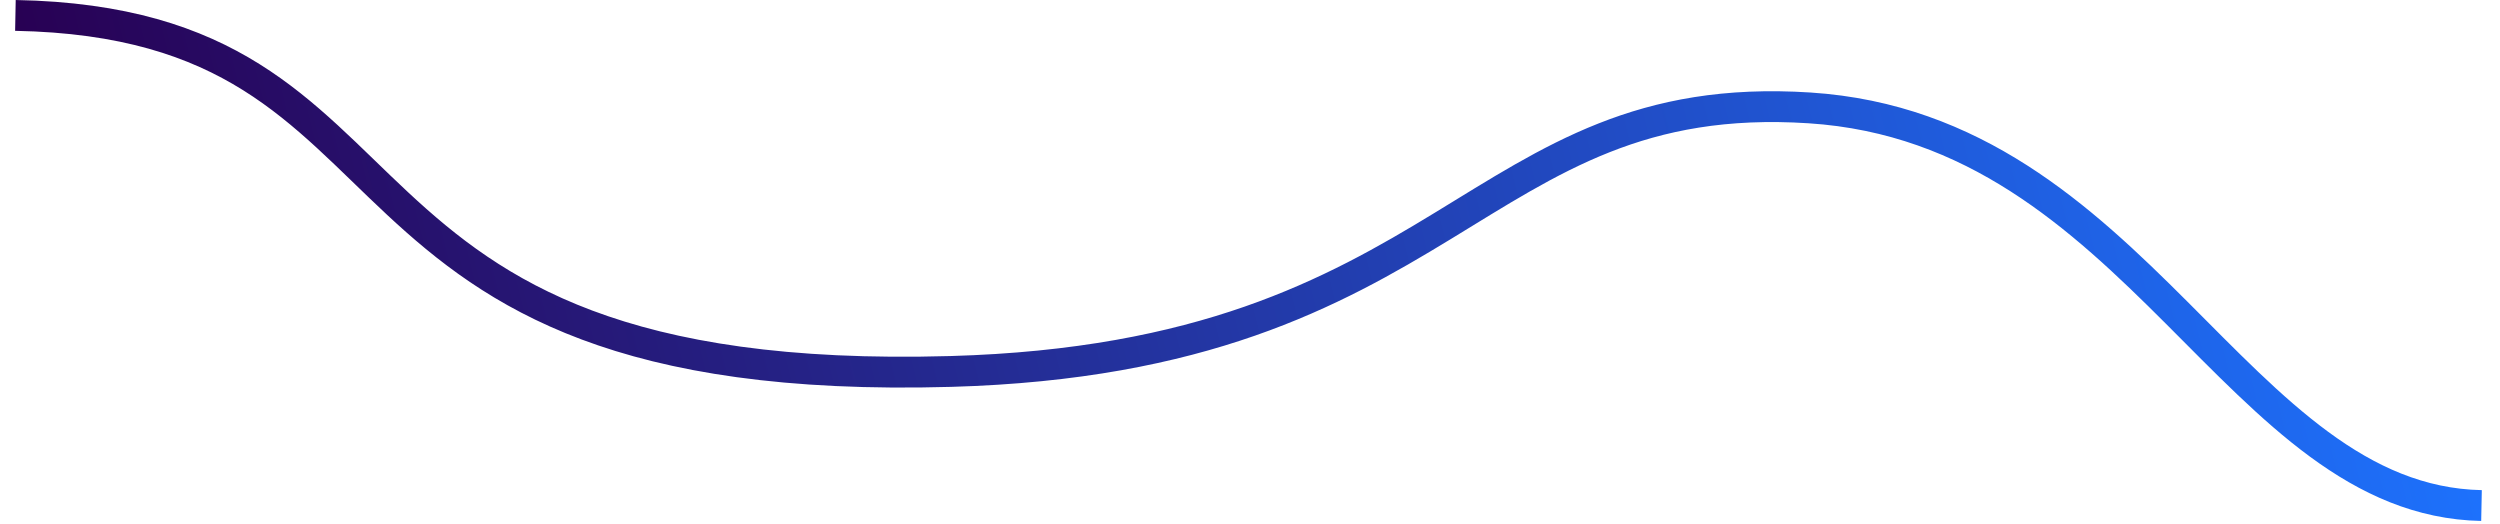 <?xml version="1.0" encoding="utf-8"?>
<svg width="811px" height="170px" viewBox="0 0 811 170" version="1.1" xmlns:xlink="http://www.w3.org/1999/xlink" xmlns="http://www.w3.org/2000/svg">
  <desc>Created with Lunacy</desc>
  <defs>
    <linearGradient x1="0.014" y1="0.549" x2="1" y2="0.5" id="gradient_1">
      <stop offset="0" stop-color="#280053" />
      <stop offset="1" stop-color="#1D73FF" />
    </linearGradient>
  </defs>
  <path d="M0 0C140.478 2.654 89.003 121.63 303.5 115.5C466.517 110.842 472.806 22.93 582 30C688.737 36.911 720.366 157.411 800 159" transform="translate(5 5)" id="New-shape" fill="none" stroke="url(#gradient_1)" stroke-width="10" />
</svg>